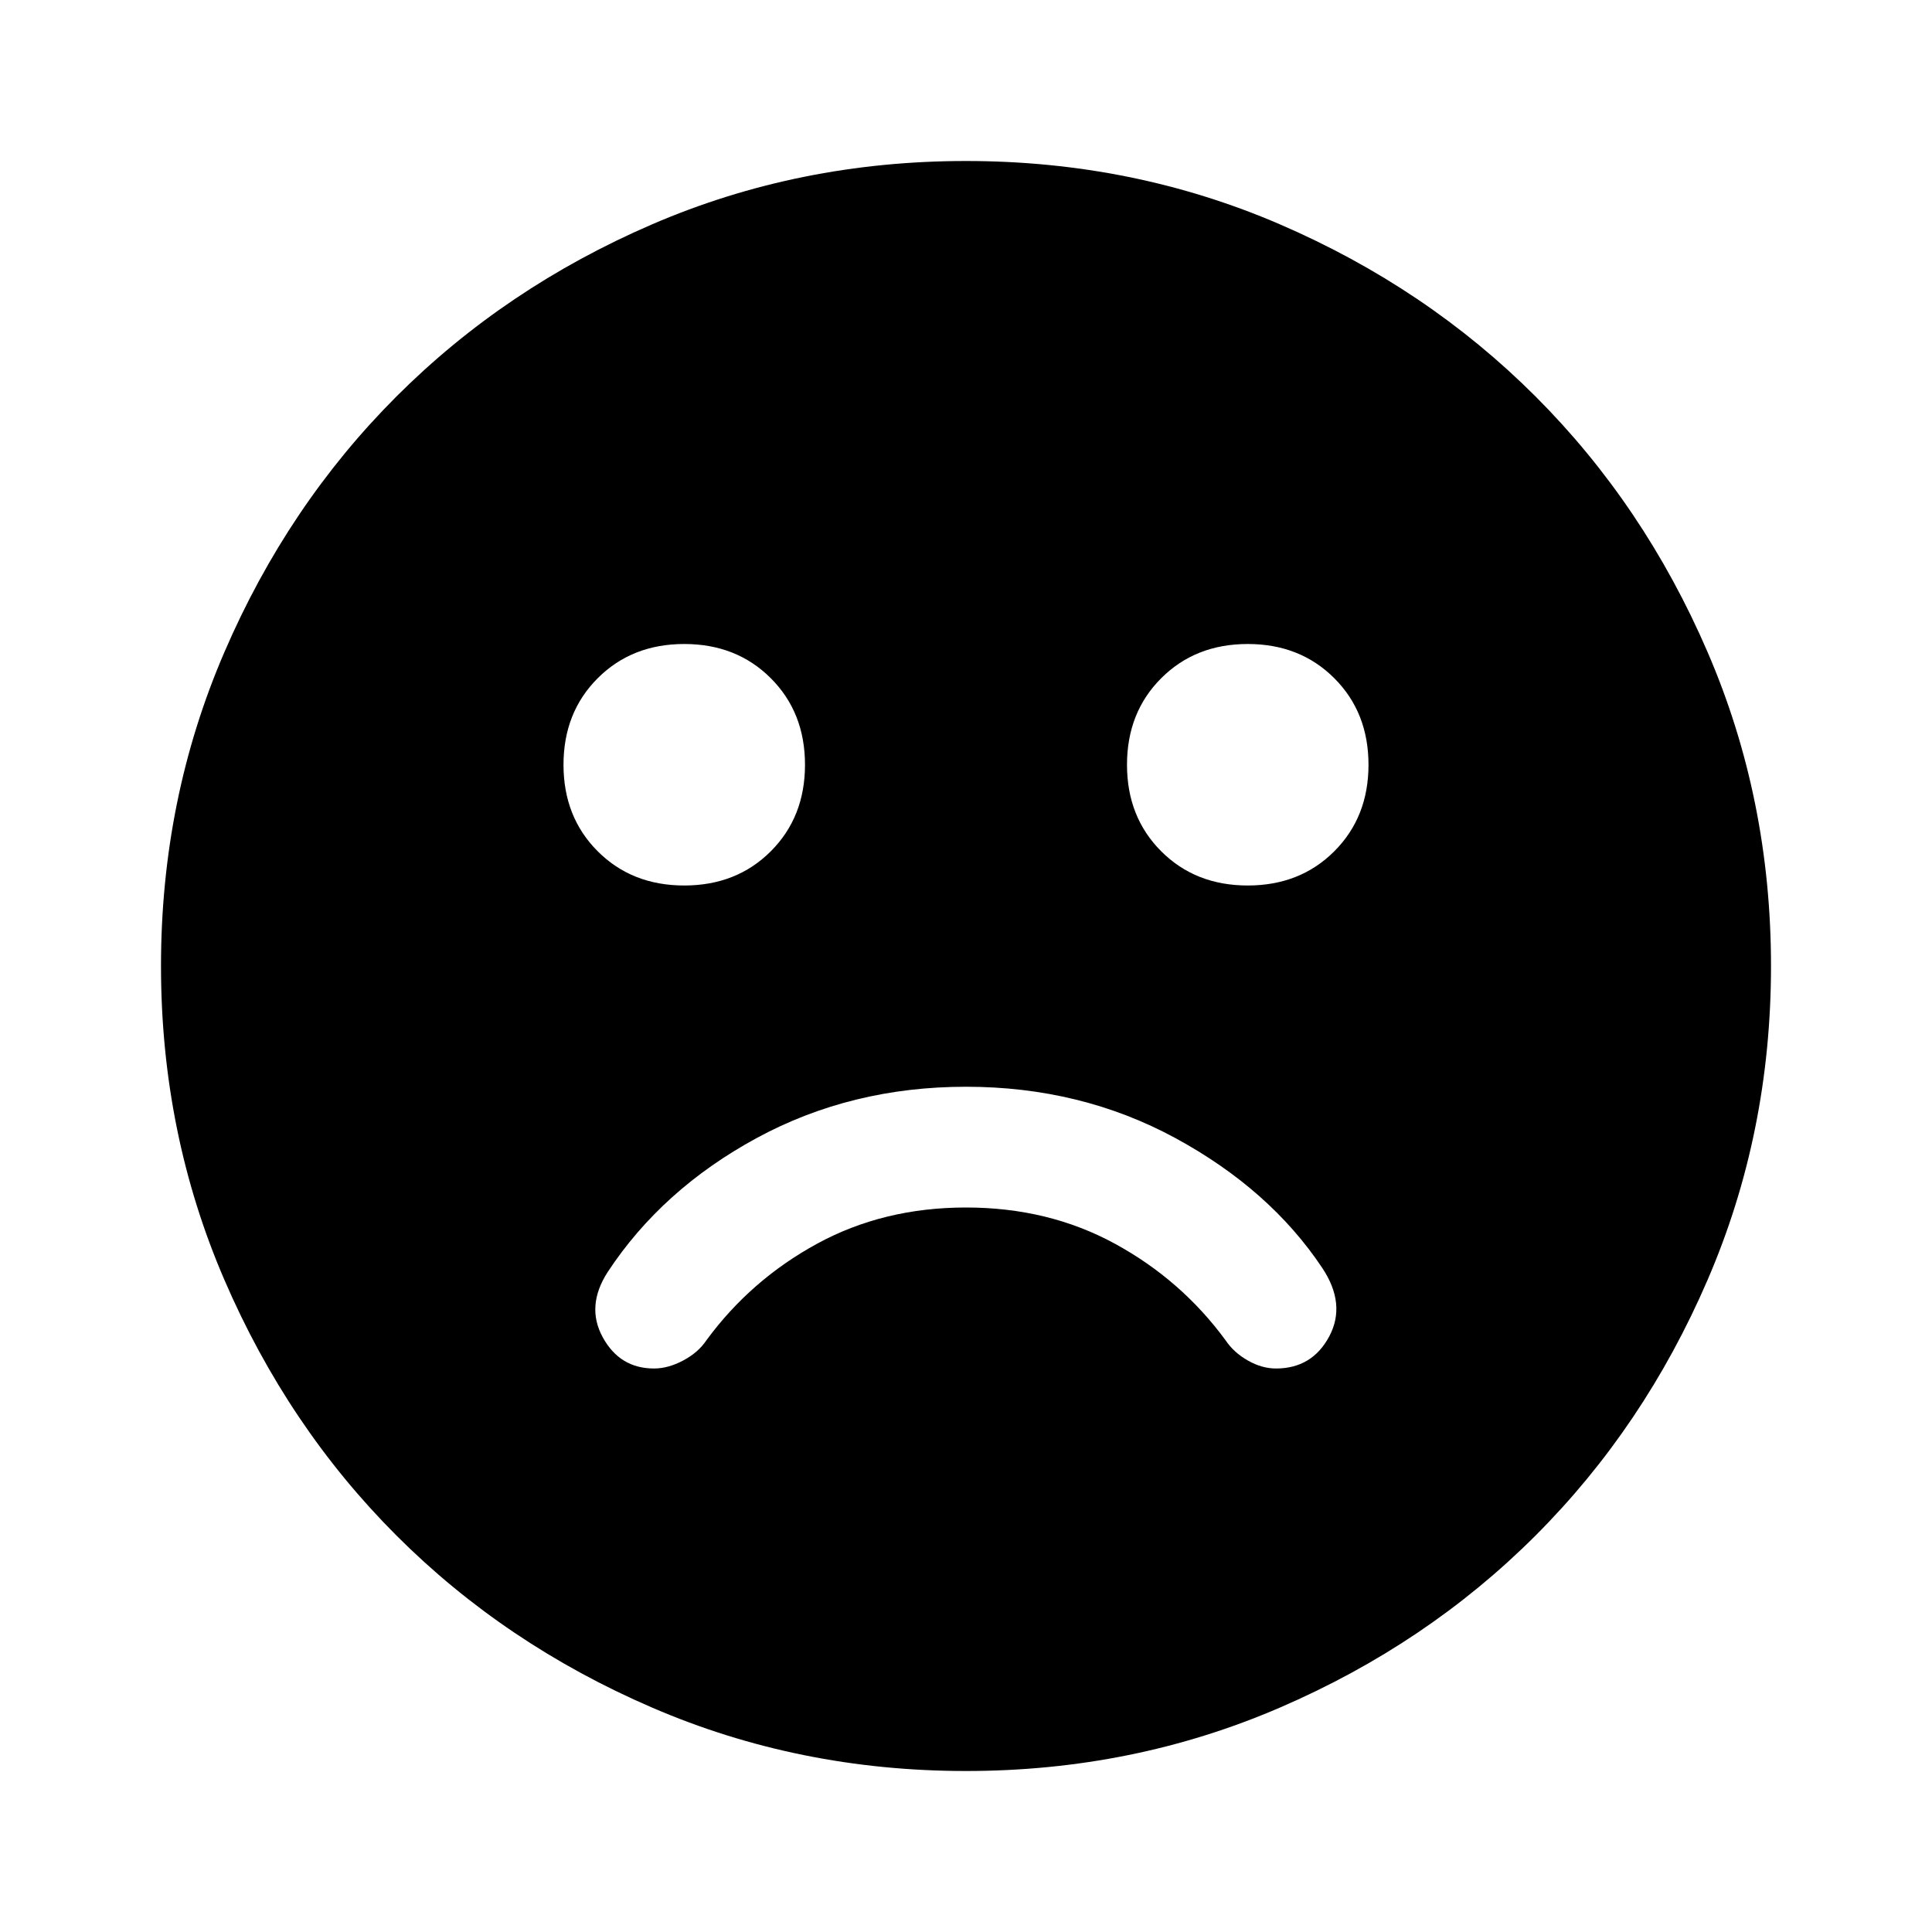 <svg xmlns="http://www.w3.org/2000/svg" height="24" width="24"><path d="M15.5 11Q16.15 11 16.575 10.575Q17 10.15 17 9.5Q17 8.85 16.575 8.425Q16.15 8 15.5 8Q14.85 8 14.425 8.425Q14 8.85 14 9.5Q14 10.15 14.425 10.575Q14.85 11 15.5 11ZM8.5 11Q9.15 11 9.575 10.575Q10 10.15 10 9.5Q10 8.85 9.575 8.425Q9.15 8 8.5 8Q7.85 8 7.425 8.425Q7 8.85 7 9.5Q7 10.15 7.425 10.575Q7.85 11 8.5 11ZM12 22Q9.925 22 8.1 21.212Q6.275 20.425 4.925 19.075Q3.575 17.725 2.788 15.9Q2 14.075 2 12Q2 9.925 2.788 8.1Q3.575 6.275 4.925 4.925Q6.275 3.575 8.1 2.787Q9.925 2 12 2Q14.075 2 15.9 2.787Q17.725 3.575 19.075 4.925Q20.425 6.275 21.212 8.1Q22 9.925 22 12Q22 14.075 21.212 15.9Q20.425 17.725 19.075 19.075Q17.725 20.425 15.9 21.212Q14.075 22 12 22ZM8.125 17Q8.3 17 8.488 16.9Q8.675 16.8 8.775 16.65Q9.325 15.9 10.15 15.45Q10.975 15 12 15Q13.025 15 13.85 15.45Q14.675 15.9 15.225 16.65Q15.325 16.8 15.5 16.9Q15.675 17 15.85 17Q16.3 17 16.513 16.6Q16.725 16.2 16.425 15.75Q15.775 14.775 14.6 14.137Q13.425 13.5 12 13.5Q10.575 13.5 9.4 14.137Q8.225 14.775 7.55 15.8Q7.275 16.225 7.488 16.613Q7.7 17 8.125 17Z"/></svg>